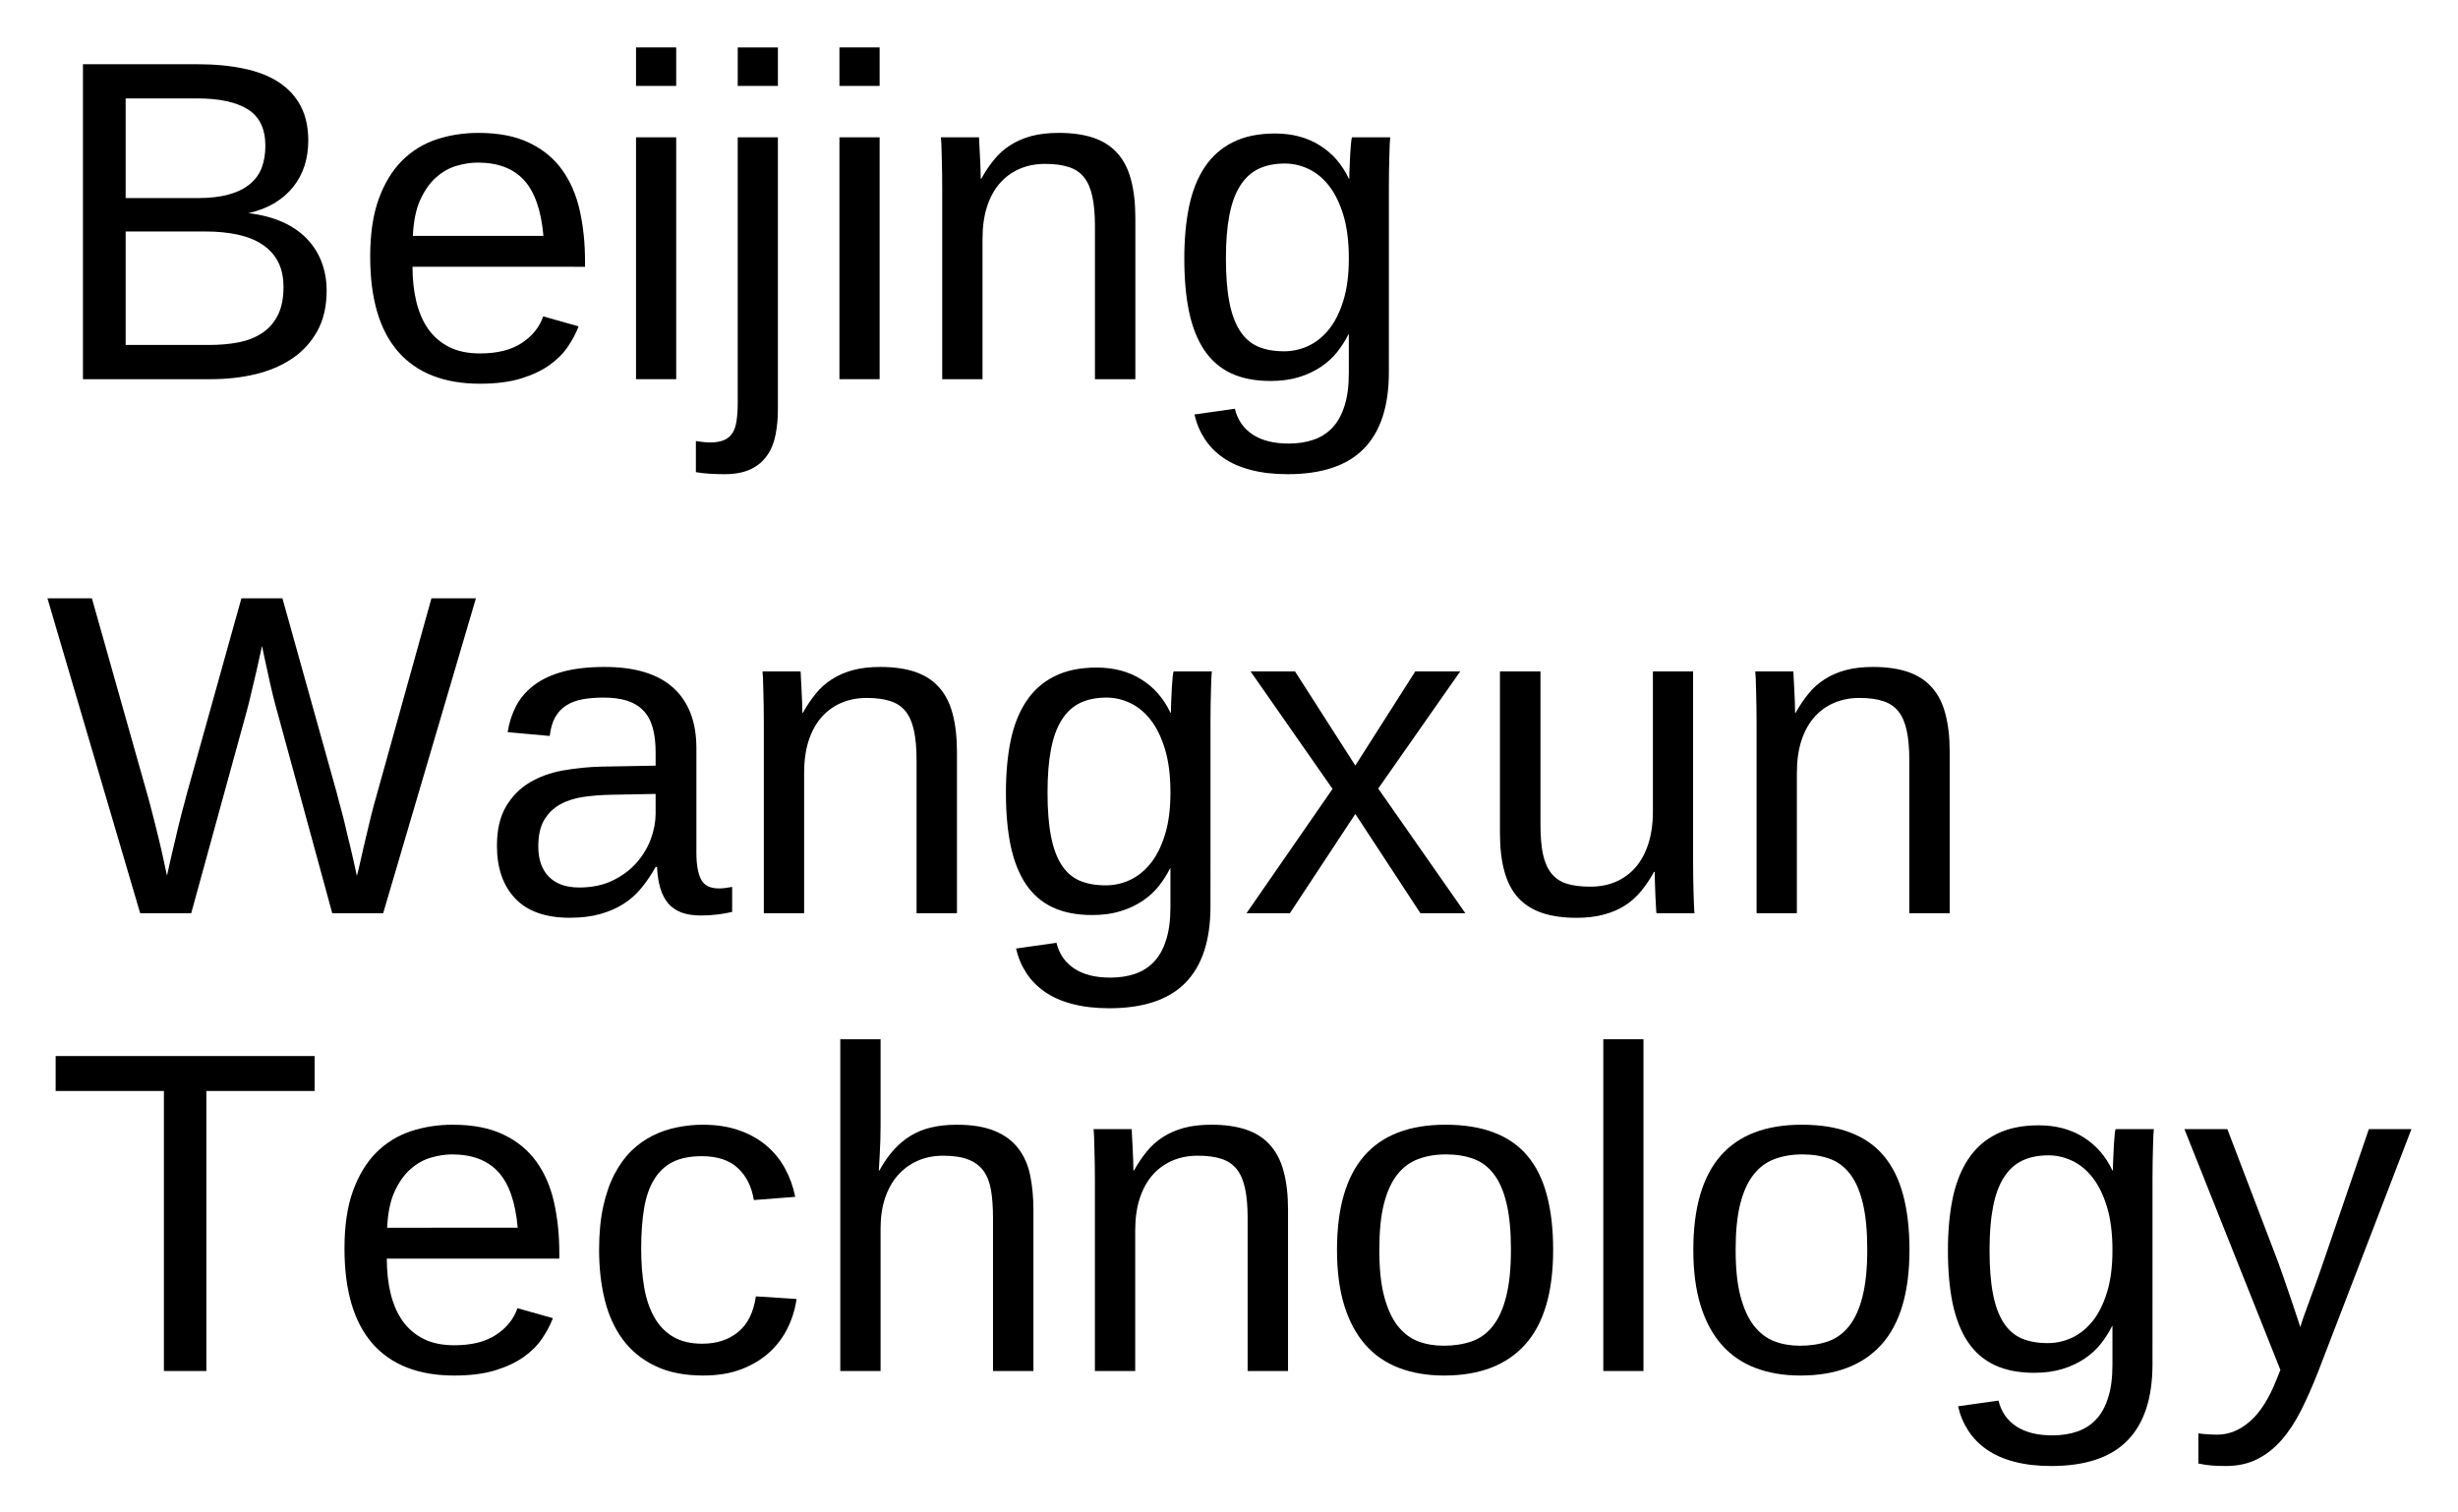 <svg xmlns="http://www.w3.org/2000/svg" role="img" xmlns:xlink="http://www.w3.org/1999/xlink" viewBox="-5.95 0.30 322.14 198.14"><title>Beijing Wangxun Technology (member) logo</title><defs><symbol overflow="visible"><path d="M2 0v-39.984h15.938V0zm1.984-2H15.938v-36H3.984zm0 0"/></symbol><symbol id="a" overflow="visible"><path d="M36.859-11.625c0 2.086-.414 3.867-1.234 5.344-.824 1.469-1.93 2.668-3.312 3.594-1.387.93-2.996 1.609-4.828 2.047C25.648-.211 23.719 0 21.688 0H4.922v-41.281h15c2.281 0 4.316.195 6.109.578 1.801.375 3.328.977 4.578 1.797 1.25.824 2.203 1.867 2.859 3.125.656 1.262.984 2.766.984 4.516 0 1.156-.164 2.246-.484 3.266-.324 1.012-.812 1.934-1.469 2.766-.648.824-1.465 1.539-2.453 2.141-.992.594-2.137 1.039-3.438 1.328 1.656.199 3.125.578 4.406 1.141 1.281.562 2.348 1.289 3.203 2.172.863.875 1.52 1.898 1.969 3.062.445 1.156.672 2.414.672 3.766zm-8.031-18.969c0-2.219-.762-3.805-2.281-4.766-1.523-.957-3.73-1.438-6.625-1.438h-9.406v13.062h9.406c1.645 0 3.031-.16 4.156-.484 1.133-.32 2.051-.781 2.75-1.375.707-.594 1.219-1.305 1.531-2.141.312-.844.469-1.797.469-2.859zm2.375 18.516c0-1.301-.242-2.41-.719-3.328-.48-.914-1.168-1.664-2.062-2.25-.898-.594-1.977-1.023-3.234-1.297-1.262-.27-2.672-.406-4.234-.406h-10.438v14.875h10.875c1.426 0 2.738-.113 3.938-.344 1.195-.238 2.227-.648 3.094-1.234.875-.582 1.555-1.363 2.047-2.344.488-.977.734-2.203.734-3.672zm0 0"/></symbol><symbol id="b" overflow="visible"><path d="M8.094-14.734c0 1.656.164 3.184.5 4.578.344 1.398.867 2.602 1.578 3.609.719 1 1.633 1.781 2.75 2.344 1.113.555 2.453.828 4.016.828 2.281 0 4.109-.457 5.484-1.375 1.383-.914 2.316-2.078 2.797-3.484l4.641 1.312c-.336.887-.805 1.773-1.406 2.656-.594.887-1.391 1.688-2.391 2.406-.992.711-2.234 1.297-3.734 1.766-1.492.457-3.289.688-5.391.688-4.688 0-8.262-1.395-10.719-4.188-2.449-2.801-3.672-6.957-3.672-12.469 0-2.969.367-5.477 1.109-7.531.75-2.062 1.766-3.738 3.047-5.031 1.289-1.289 2.797-2.223 4.516-2.797 1.719-.57 3.555-.859 5.516-.859 2.656 0 4.875.434 6.656 1.297 1.789.855 3.227 2.039 4.312 3.547 1.082 1.512 1.852 3.293 2.312 5.344.457 2.055.688 4.273.688 6.656v.703zM25.25-18.781c-.293-3.344-1.141-5.781-2.547-7.312-1.406-1.531-3.43-2.297-6.062-2.297-.875 0-1.797.141-2.766.422-.969.281-1.867.789-2.688 1.516-.812.719-1.508 1.699-2.078 2.938-.562 1.242-.887 2.82-.969 4.734zm0 0"/></symbol><symbol id="c" overflow="visible"><path d="M4.016-38.438v-5.047h5.266v5.047zm0 38.438v-31.703h5.266V0zm0 0"/></symbol><symbol id="d" overflow="visible"><path d="M4.016-38.438v-5.047h5.266v5.047zM9.281 3.922c0 1.219-.105 2.344-.312 3.375-.199 1.031-.562 1.926-1.094 2.688-.523.77-1.242 1.375-2.156 1.812-.906.438-2.062.656-3.469.656-.656 0-1.305-.023-1.938-.062-.633-.043-1.227-.109-1.781-.203V8.109c.262.039.57.082.922.125.344.039.645.062.906.062.738 0 1.348-.102 1.828-.297.477-.199.852-.508 1.125-.922.27-.418.453-.953.547-1.609.102-.656.156-1.434.156-2.328v-34.844h5.266zm0 0"/></symbol><symbol id="e" overflow="visible"><path d="M24.172 0v-20.094c0-1.539-.117-2.828-.344-3.859-.219-1.039-.586-1.879-1.094-2.516-.512-.633-1.184-1.082-2.016-1.344-.824-.27-1.852-.406-3.078-.406-1.25 0-2.383.227-3.391.672-1 .438-1.859 1.074-2.578 1.906-.711.824-1.262 1.844-1.656 3.062-.387 1.219-.578 2.621-.578 4.203V0H4.156v-24.938c0-.656-.008-1.348-.016-2.078-.012-.738-.027-1.438-.047-2.094-.012-.656-.027-1.219-.047-1.688-.023-.469-.043-.77-.062-.906h4.984c.02.105.035.371.047.797.02.43.047.922.078 1.484.031.555.055 1.121.078 1.703.02.574.031 1.055.031 1.438h.078c.508-.914 1.066-1.742 1.672-2.484.602-.75 1.305-1.379 2.109-1.891.801-.52 1.719-.922 2.75-1.203 1.039-.281 2.242-.422 3.609-.422 1.758 0 3.273.215 4.547.641 1.27.43 2.312 1.094 3.125 2 .82.898 1.422 2.055 1.797 3.469.383 1.418.578 3.102.578 5.047V0zm0 0"/></symbol><symbol id="f" overflow="visible"><path d="M16.062 12.453c-1.824 0-3.438-.188-4.844-.562-1.406-.367-2.609-.898-3.609-1.594-.992-.688-1.797-1.512-2.422-2.469-.625-.961-1.074-2.027-1.344-3.203l5.297-.75c.352 1.457 1.129 2.582 2.328 3.375 1.195.789 2.773 1.188 4.734 1.188 1.188 0 2.27-.168 3.25-.5.977-.336 1.805-.867 2.484-1.594.688-.73 1.211-1.684 1.578-2.859.375-1.168.562-2.594.562-4.281v-5.094h-.047c-.398.805-.887 1.574-1.469 2.312-.574.73-1.277 1.375-2.109 1.938-.824.562-1.781 1.016-2.875 1.359-1.094.344-2.344.516-3.75.516-2.012 0-3.734-.332-5.172-1-1.438-.676-2.609-1.688-3.516-3.031-.906-1.352-1.574-3.031-2-5.031-.418-2.008-.625-4.332-.625-6.969 0-2.531.207-4.812.625-6.844.426-2.031 1.113-3.754 2.062-5.172.945-1.414 2.176-2.5 3.688-3.25 1.508-.758 3.352-1.141 5.531-1.141 2.238 0 4.18.516 5.828 1.547 1.656 1.023 2.93 2.48 3.828 4.375h.062c0-.488.016-1.035.047-1.641.031-.602.055-1.172.078-1.703.031-.539.066-1.004.109-1.391.039-.395.082-.625.125-.688h5c-.023.18-.043.48-.062.906-.012.418-.027.918-.047 1.5-.023.586-.039 1.234-.047 1.953-.012.711-.016 1.445-.016 2.203V-.906c0 4.438-1.09 7.77-3.266 10-2.18 2.238-5.512 3.359-10 3.359zm8.016-28.297c0-2.207-.242-4.098-.719-5.672-.48-1.57-1.109-2.852-1.891-3.844-.781-1-1.68-1.734-2.688-2.203-1-.469-2.027-.703-3.078-.703-1.344 0-2.5.234-3.469.703s-1.773 1.211-2.406 2.219c-.637 1-1.105 2.289-1.406 3.859-.305 1.574-.453 3.453-.453 5.641 0 2.281.148 4.199.453 5.75.301 1.555.766 2.809 1.391 3.766.625.961 1.414 1.648 2.375 2.062.957.406 2.098.609 3.422.609 1.062 0 2.094-.223 3.094-.672 1.008-.457 1.914-1.172 2.719-2.141.801-.977 1.441-2.238 1.922-3.781.488-1.539.734-3.406.734-5.594zm0 0"/></symbol><symbol id="g" overflow="visible"><path d="M44.266 0h-6.672L30.438-26.219c-.211-.738-.438-1.613-.688-2.625-.242-1.02-.461-1.992-.656-2.922-.242-1.07-.477-2.164-.703-3.281-.25 1.137-.496 2.242-.734 3.312-.219.938-.449 1.906-.688 2.906-.23 1-.449 1.871-.656 2.609L19.109 0h-6.688L.266-41.281h5.828L13.5-15.062c.332 1.23.648 2.453.953 3.672.301 1.211.562 2.293.781 3.25.25 1.125.484 2.199.703 3.219.289-1.344.594-2.672.906-3.984.133-.551.27-1.129.406-1.734.145-.602.289-1.195.438-1.781.145-.582.289-1.141.438-1.672.145-.539.273-1.039.391-1.5l7.172-25.688h5.375l7.172 25.688a55.78 55.78 0 0 0 .391 1.5c.145.531.289 1.086.438 1.656.145.574.285 1.168.422 1.781.145.605.285 1.18.422 1.719.312 1.312.613 2.652.906 4.016.02 0 .109-.332.266-1 .156-.676.348-1.52.578-2.531.238-1.02.5-2.117.781-3.297.281-1.188.566-2.289.859-3.312l7.297-26.219h5.828zm0 0"/></symbol><symbol id="h" overflow="visible"><path d="M12.125.594c-3.18 0-5.57-.836-7.172-2.516-1.605-1.688-2.406-3.992-2.406-6.922 0-2.094.395-3.805 1.188-5.141.789-1.344 1.828-2.395 3.109-3.156 1.281-.758 2.738-1.285 4.375-1.578 1.645-.289 3.316-.457 5.016-.5l7.109-.125v-1.719c0-1.312-.137-2.426-.406-3.344-.273-.914-.695-1.656-1.266-2.219-.562-.57-1.273-.988-2.125-1.25-.844-.258-1.844-.391-3-.391-1.012 0-1.93.074-2.75.219-.824.148-1.539.414-2.141.797-.605.375-1.094.891-1.469 1.547-.367.648-.605 1.469-.719 2.469l-5.516-.5c.195-1.25.566-2.395 1.109-3.438.551-1.039 1.328-1.941 2.328-2.703 1.008-.77 2.27-1.363 3.781-1.781 1.52-.414 3.352-.625 5.5-.625 3.977 0 6.973.914 8.984 2.734 2.02 1.824 3.031 4.465 3.031 7.922v13.656c0 1.562.203 2.742.609 3.531.406.793 1.188 1.188 2.344 1.188.289 0 .582-.02.875-.062.289-.039.578-.086.859-.141v3.281c-.668.156-1.328.27-1.984.344-.656.082-1.355.125-2.094.125-1 0-1.855-.133-2.562-.391-.711-.27-1.293-.672-1.75-1.203-.449-.539-.793-1.207-1.031-2-.23-.789-.371-1.711-.422-2.766h-.188c-.562 1.012-1.184 1.93-1.859 2.75-.668.824-1.453 1.523-2.359 2.094-.898.574-1.918 1.016-3.062 1.328-1.137.32-2.449.484-3.938.484zM13.328-3.375c1.676 0 3.145-.305 4.406-.922 1.258-.613 2.305-1.398 3.141-2.359.832-.957 1.453-2 1.859-3.125.406-1.133.609-2.219.609-3.25v-2.609l-5.766.109c-1.293.023-2.523.117-3.688.281-1.156.168-2.18.496-3.062.984-.875.492-1.574 1.172-2.094 2.047-.512.875-.766 2.027-.766 3.453 0 1.719.461 3.047 1.391 3.984.926.938 2.25 1.406 3.969 1.406zm0 0"/></symbol><symbol id="i" overflow="visible"><path d="M23.469 0L14.938-13.016 6.359 0H.672l11.281-16.297-10.75-15.406h5.828l7.906 12.344 7.859-12.344h5.891l-10.75 15.359L29.359 0zm0 0"/></symbol><symbol id="j" overflow="visible"><path d="M9.203-31.703v20.094c0 1.555.109 2.844.328 3.875.227 1.031.594 1.867 1.094 2.5.508.637 1.18 1.09 2.016 1.359.832.262 1.863.391 3.094.391 1.25 0 2.375-.219 3.375-.656 1.008-.445 1.867-1.082 2.578-1.906.719-.832 1.27-1.859 1.656-3.078.395-1.219.594-2.617.594-4.203v-18.375h5.266v24.938c0 .668.004 1.367.016 2.094.008.73.023 1.422.047 2.078.02.656.039 1.219.062 1.688.02.469.039.773.062.906h-4.984c-.023-.094-.043-.352-.062-.781-.023-.438-.047-.93-.078-1.484-.023-.562-.043-1.129-.062-1.703-.023-.57-.031-1.055-.031-1.453h-.094c-.5.918-1.059 1.75-1.672 2.5-.605.742-1.309 1.371-2.109 1.891-.793.512-1.711.906-2.75 1.188-1.031.289-2.23.438-3.594.438-1.762 0-3.277-.215-4.547-.641-1.273-.438-2.32-1.102-3.141-2-.812-.906-1.414-2.062-1.797-3.469-.387-1.406-.578-3.094-.578-5.062v-21.125zm0 0"/></symbol><symbol id="k" overflow="visible"><path d="M21.094-36.703V0h-5.562v-36.703H1.344v-4.578h33.938v4.578zm0 0"/></symbol><symbol id="l" overflow="visible"><path d="M8.062-16c0 1.824.129 3.496.391 5.016.258 1.523.703 2.836 1.328 3.938.625 1.105 1.445 1.961 2.469 2.562 1.031.605 2.301.906 3.812.906 1.875 0 3.438-.504 4.688-1.516 1.258-1.02 2.039-2.582 2.344-4.688l5.328.344c-.18 1.312-.562 2.574-1.156 3.781-.586 1.211-1.383 2.277-2.391 3.203-1 .918-2.227 1.656-3.672 2.219-1.438.551-3.105.828-5 .828-2.48 0-4.59-.422-6.328-1.266-1.742-.844-3.152-2-4.234-3.469C4.555-5.617 3.77-7.359 3.281-9.359c-.492-2-.734-4.172-.734-6.516 0-2.133.176-4.016.531-5.641.352-1.633.848-3.062 1.484-4.281.633-1.219 1.379-2.242 2.234-3.078.863-.832 1.797-1.492 2.797-1.984 1.008-.5 2.066-.859 3.172-1.078 1.113-.227 2.238-.344 3.375-.344 1.781 0 3.363.246 4.75.734 1.383.48 2.578 1.148 3.578 2 1.008.855 1.828 1.859 2.453 3.016.625 1.148 1.066 2.383 1.328 3.703l-5.422.422c-.281-1.758-.98-3.156-2.094-4.188-1.105-1.039-2.684-1.562-4.734-1.562-1.512 0-2.773.25-3.781.75-1 .5-1.812 1.258-2.438 2.266-.625 1-1.07 2.262-1.328 3.781C8.191-19.836 8.062-18.051 8.062-16zm0 0"/></symbol><symbol id="m" overflow="visible"><path d="M9.281-26.281c.594-1.07 1.227-1.984 1.906-2.734.688-.75 1.438-1.367 2.25-1.859.82-.488 1.723-.844 2.703-1.062.977-.227 2.07-.344 3.281-.344 2.031 0 3.695.277 5 .828 1.301.543 2.328 1.309 3.078 2.297.75.98 1.266 2.156 1.547 3.531.281 1.367.422 2.867.422 4.5V0h-5.297v-20.094c0-1.352-.086-2.535-.25-3.547-.168-1.02-.484-1.863-.953-2.531-.469-.676-1.137-1.188-2-1.531-.855-.344-1.965-.516-3.328-.516-1.25 0-2.383.23-3.391.688-1 .449-1.859 1.086-2.578 1.906-.711.812-1.262 1.809-1.656 2.984-.387 1.168-.578 2.484-.578 3.953V0H4.156v-43.484H9.438v11.312c0 .648-.012 1.293-.031 1.938-.023.648-.047 1.246-.078 1.797-.031.543-.059 1.008-.078 1.391-.012.375-.027.633-.047.766zm0 0"/></symbol><symbol id="n" overflow="visible"><path d="M30.844-15.875c0 5.543-1.219 9.672-3.656 12.391S21.203.594 16.547.594c-2.199 0-4.168-.336-5.906-1-1.742-.664-3.215-1.68-4.422-3.047-1.199-1.375-2.117-3.086-2.75-5.141-.637-2.062-.953-4.488-.953-7.281 0-10.938 4.738-16.406 14.219-16.406 2.457 0 4.578.344 6.359 1.031 1.789.68 3.254 1.699 4.391 3.062 1.145 1.367 1.988 3.074 2.531 5.125.551 2.055.828 4.449.828 7.188zm-5.531 0c0-2.469-.195-4.5-.578-6.094-.375-1.602-.934-2.883-1.672-3.844-.73-.957-1.621-1.625-2.672-2-1.055-.383-2.246-.578-3.578-.578-1.344 0-2.559.203-3.641.609-1.086.398-2.008 1.078-2.766 2.047-.762.969-1.344 2.258-1.75 3.859-.398 1.594-.594 3.594-.594 6 0 2.461.211 4.496.641 6.109.426 1.605 1.016 2.887 1.766 3.844.758.961 1.648 1.637 2.672 2.031 1.02.387 2.141.578 3.359.578 1.344 0 2.562-.188 3.656-.562 1.094-.383 2.02-1.055 2.781-2.016.758-.957 1.344-2.242 1.75-3.859.414-1.625.625-3.664.625-6.125zm0 0"/></symbol><symbol id="o" overflow="visible"><path d="M4.047 0v-43.484H9.312V0zm0 0"/></symbol><symbol id="p" overflow="visible"><path d="M17.703 0c-.75 1.914-1.512 3.641-2.281 5.172-.773 1.531-1.637 2.836-2.594 3.922-.961 1.082-2.027 1.91-3.203 2.484-1.168.582-2.512.875-4.031.875-.668 0-1.281-.023-1.844-.062-.562-.043-1.156-.133-1.781-.266V8.172c.363.062.781.102 1.25.125.469.031.867.047 1.203.047 1.539 0 2.973-.578 4.297-1.734 1.332-1.148 2.5-2.98 3.5-5.5l.5-1.25L.141-31.703h5.625l6.688 17.516c.195.531.445 1.242.75 2.125.301.875.602 1.758.906 2.641.301.875.566 1.668.797 2.375.238.699.379 1.133.422 1.297.051-.207.188-.629.406-1.266.227-.633.484-1.344.766-2.125.289-.781.582-1.57.875-2.375.289-.801.535-1.492.734-2.078l6.203-18.109h5.578zm0 0"/></symbol></defs><use y="50" xlink:href="#a"/><use x="40.02" y="50" xlink:href="#b"/><use x="73.389" y="50" xlink:href="#c"/><use x="86.719" y="50" xlink:href="#d"/><use x="100.049" y="50" xlink:href="#c"/><use x="113.379" y="50" xlink:href="#e"/><use x="146.748" y="50" xlink:href="#f"/><g><use y="120" xlink:href="#g"/><use x="56.631" y="120" xlink:href="#h"/><use x="90" y="120" xlink:href="#e"/><use x="123.369" y="120" xlink:href="#f"/><use x="156.738" y="120" xlink:href="#i"/><use x="186.738" y="120" xlink:href="#j"/><use x="220.107" y="120" xlink:href="#e"/></g><g><use y="180" xlink:href="#k"/><use x="36.65" y="180" xlink:href="#b"/><use x="70.02" y="180" xlink:href="#l"/><use x="100.02" y="180" xlink:href="#m"/><use x="133.389" y="180" xlink:href="#e"/><use x="166.758" y="180" xlink:href="#n"/><use x="200.127" y="180" xlink:href="#o"/><use x="213.457" y="180" xlink:href="#n"/><use x="246.826" y="180" xlink:href="#f"/><use x="280.195" y="180" xlink:href="#p"/></g></svg>